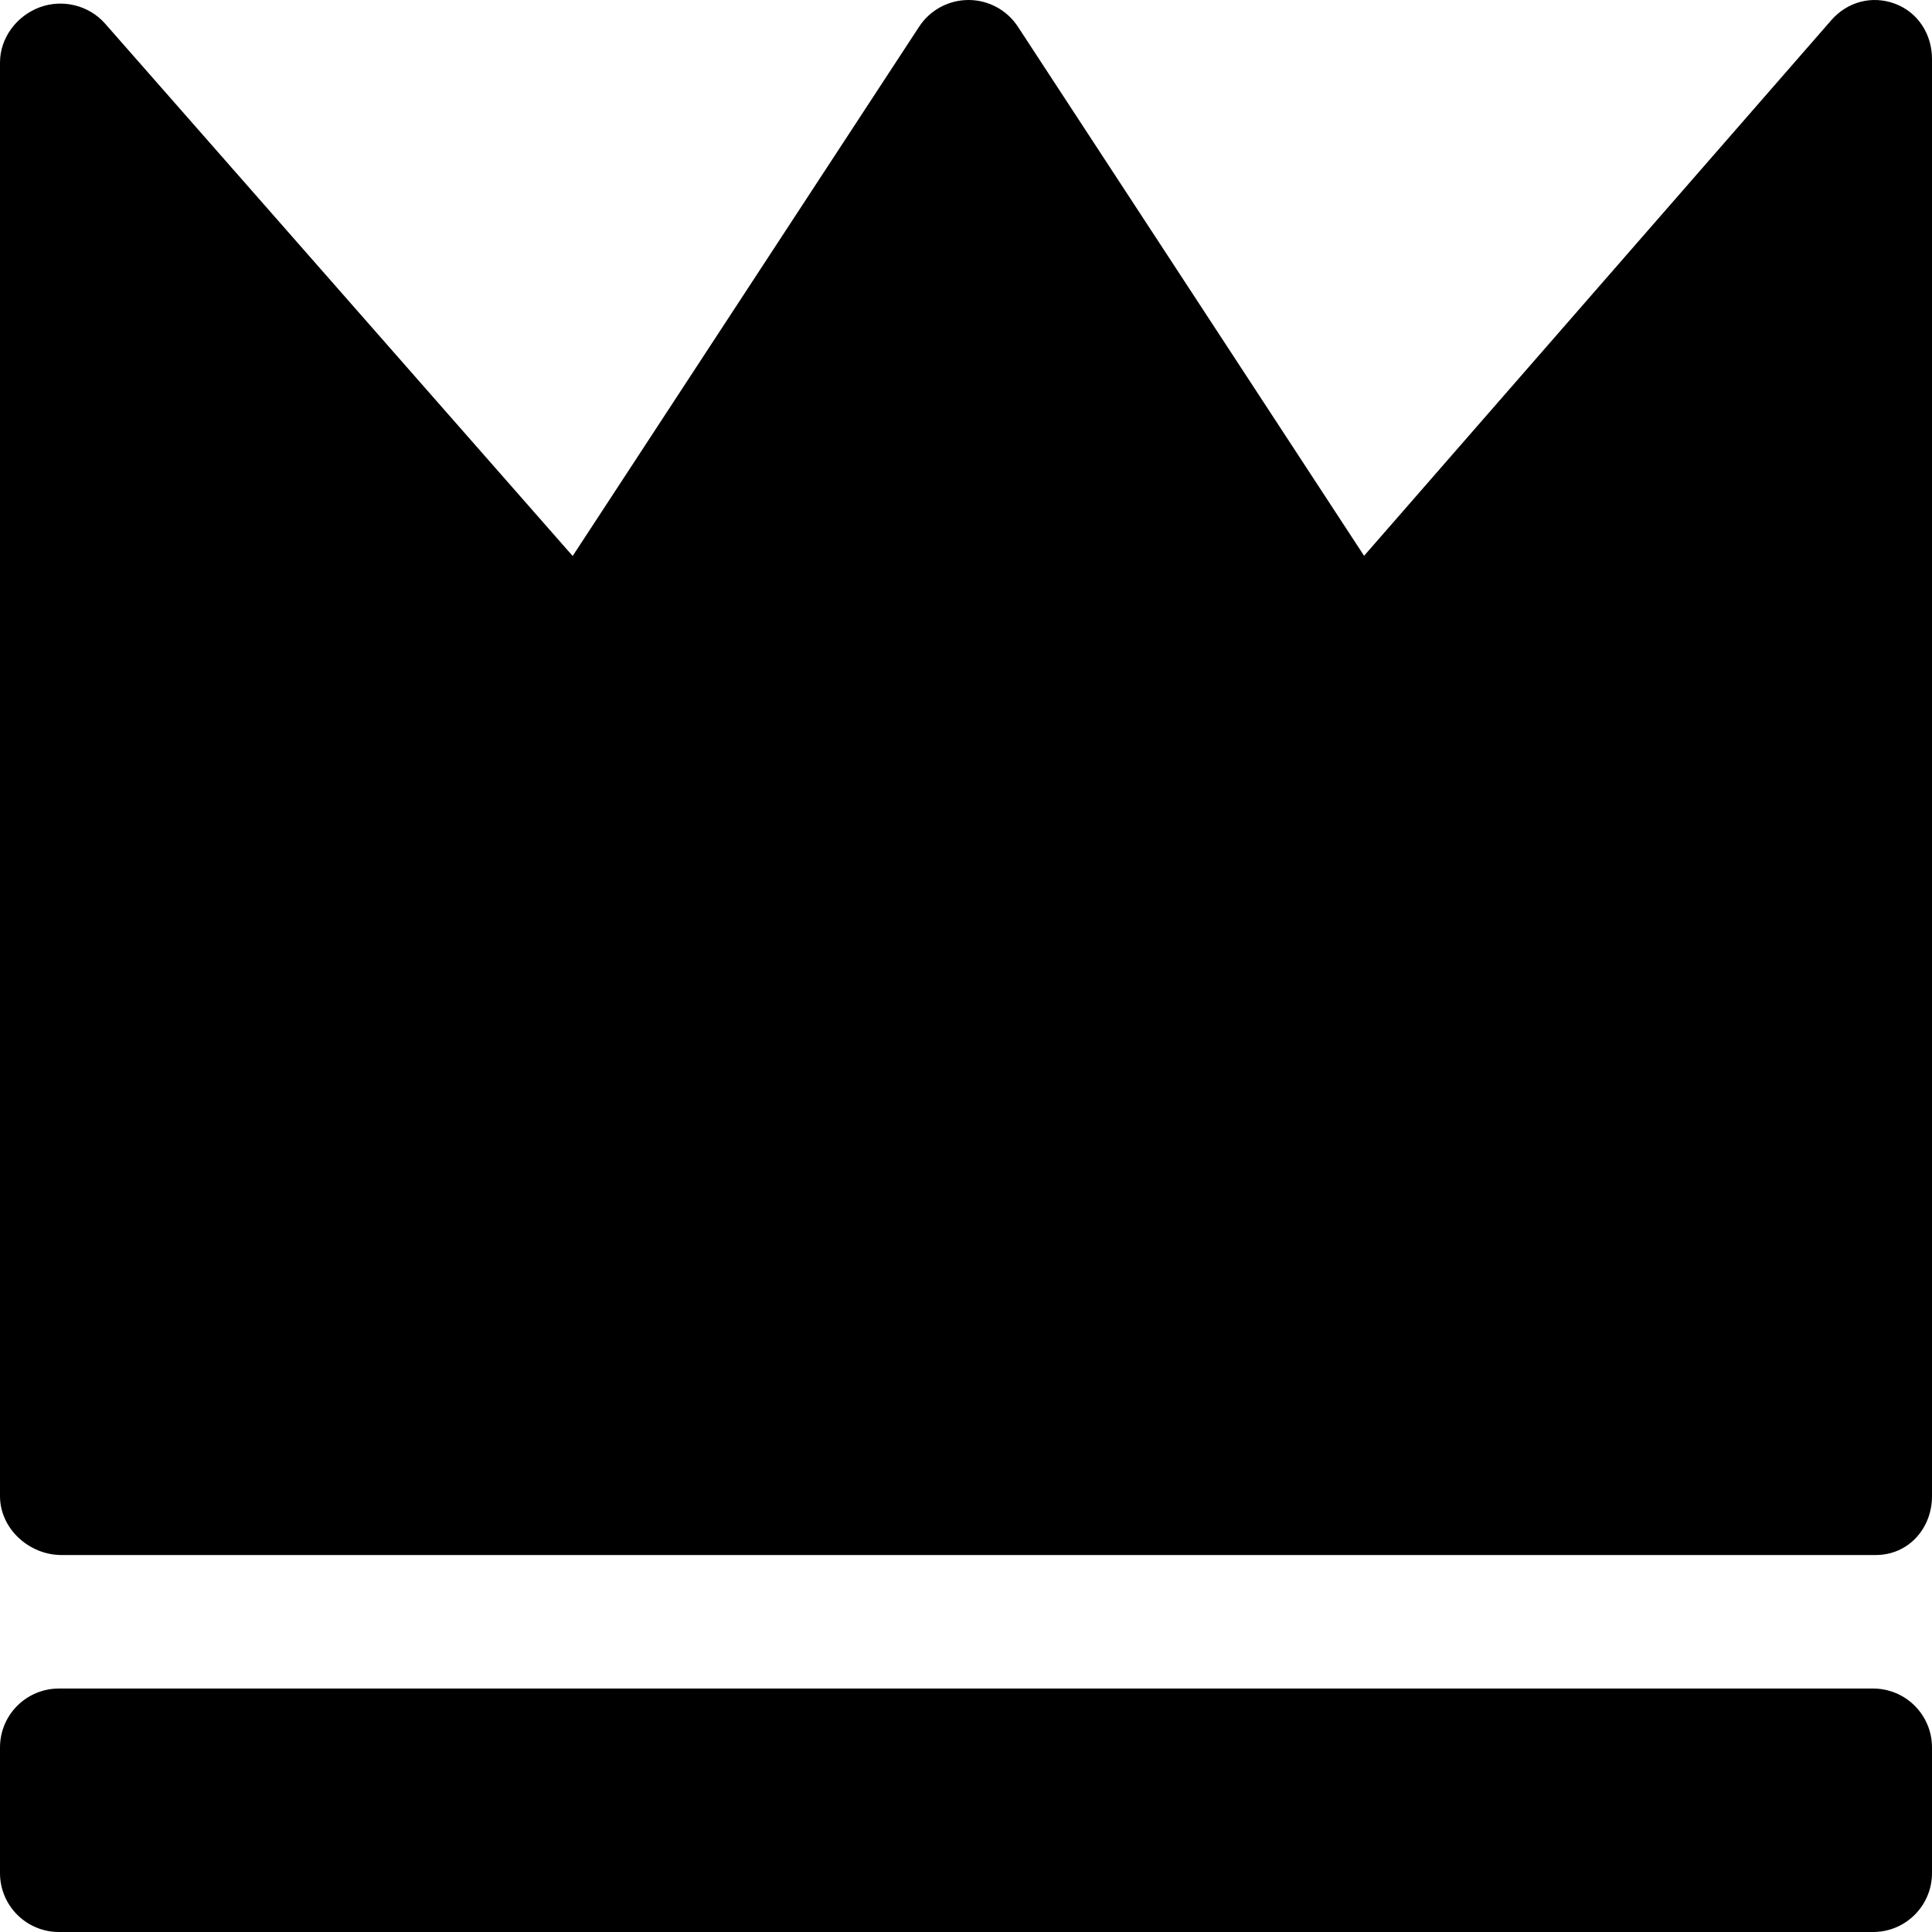 <?xml version="1.0" encoding="iso-8859-1"?>
<!-- Generator: Adobe Illustrator 17.1.0, SVG Export Plug-In . SVG Version: 6.00 Build 0)  -->
<!DOCTYPE svg PUBLIC "-//W3C//DTD SVG 1.1//EN" "http://www.w3.org/Graphics/SVG/1.1/DTD/svg11.dtd">
<svg version="1.1" id="Capa_1" xmlns="http://www.w3.org/2000/svg" xmlns:xlink="http://www.w3.org/1999/xlink" x="0px" y="0px"
	 viewBox="0 0 246 246" style="enable-background:new 0 0 246 246;" xml:space="preserve">
<path d="M246,7.5v183c0,4.143-3.024,7.5-7.167,7.5h-231C3.69,198,0,194.643,0,190.5V7.959c0-3.122,2.101-5.918,5.023-7.019
	c2.924-1.1,6.305-0.275,8.363,2.071l59.532,67.783l44.118-67.401C118.422,1.276,120.792,0,123.323,0s4.896,1.276,6.282,3.394
	l44.083,67.375L233.18,2.569c2.055-2.355,5.193-3.189,8.118-2.092C244.226,1.575,246,4.373,246,7.5z M246,222.5
	c0-4.142-3.358-7.5-7.5-7.5H7.5c-4.142,0-7.5,3.358-7.5,7.5v16c0,4.142,3.358,7.5,7.5,7.5h231c4.142,0,7.5-3.358,7.5-7.5V222.5z"/>
<g>
</g>
<g>
</g>
<g>
</g>
<g>
</g>
<g>
</g>
<g>
</g>
<g>
</g>
<g>
</g>
<g>
</g>
<g>
</g>
<g>
</g>
<g>
</g>
<g>
</g>
<g>
</g>
<g>
</g>
</svg>
